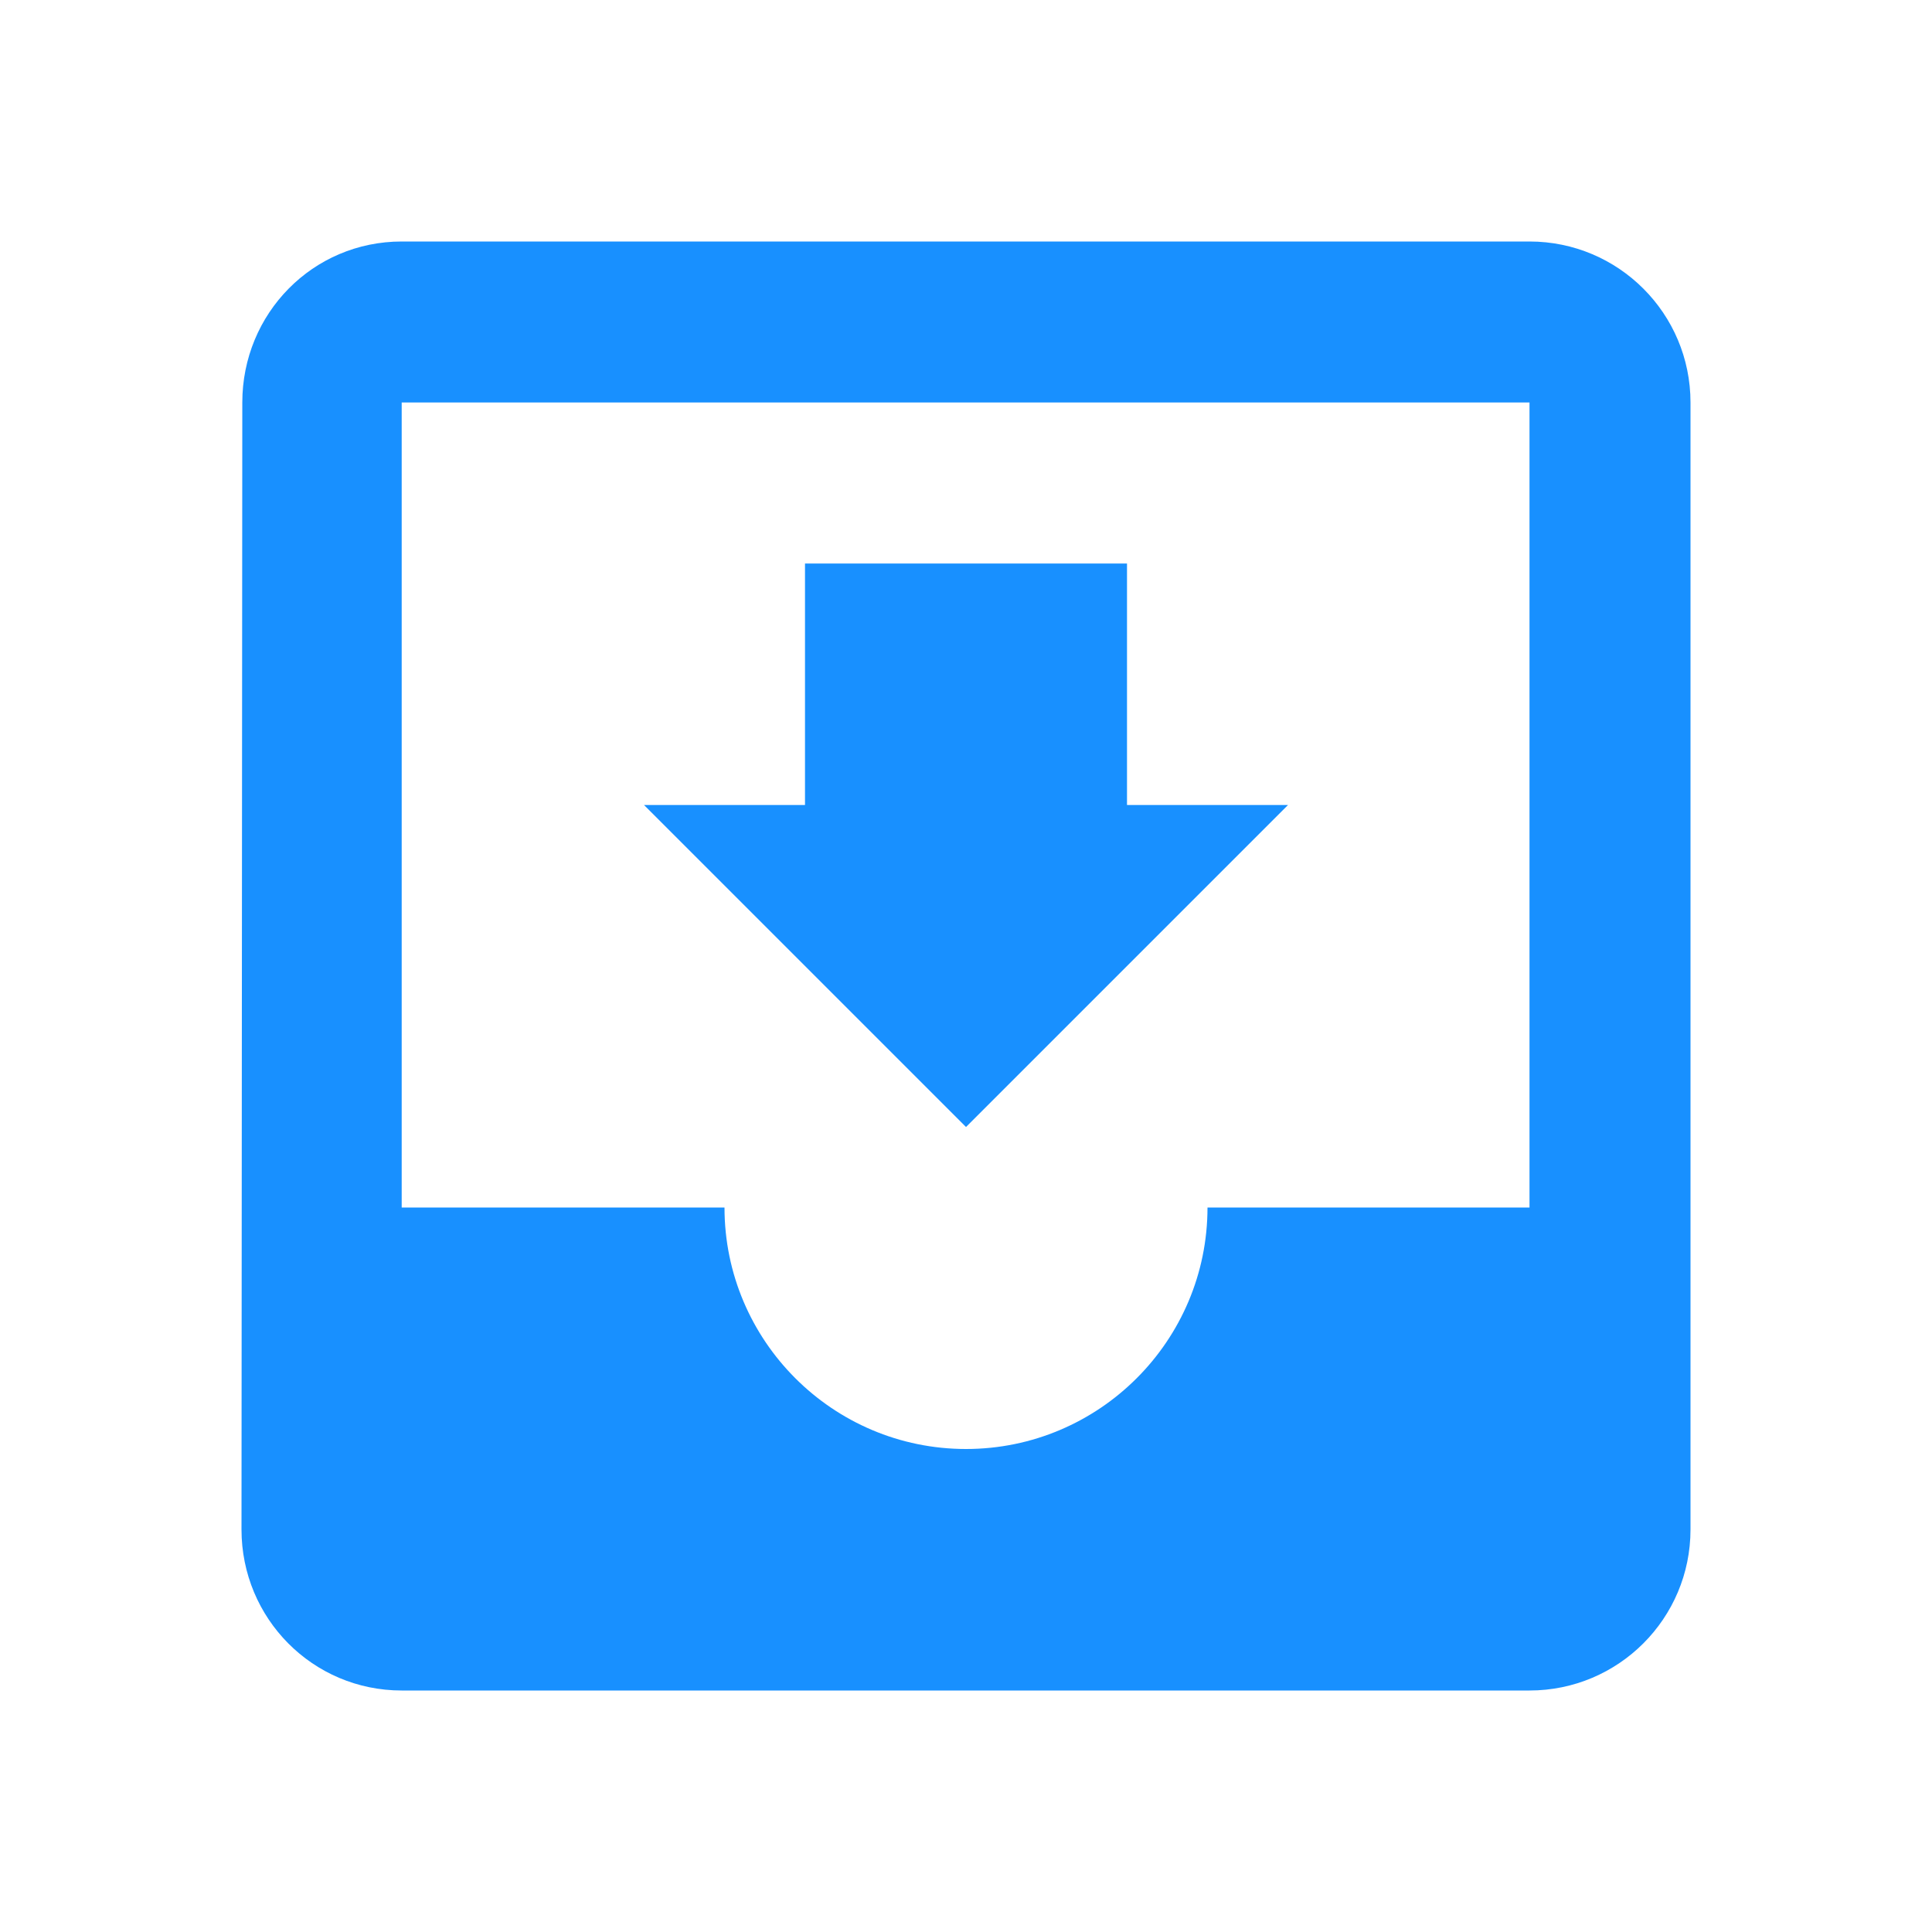 ﻿<svg xmlns="http://www.w3.org/2000/svg" width="54" height="54" viewBox="0 0 48 48" fill="rgba(24, 144, 255, 1)">
	<path d="M38 6H9.98c-2.21 0-3.96 1.79-3.96 4L6 38c0 2.21 1.77 4 3.98 4H38c2.21 0 4-1.79 4-4V10c0-2.21-1.79-4-4-4zm0 24h-8c0 3.31-2.69 6-6 6s-6-2.69-6-6H9.98V10H38v20zm-6-10h-4v-6h-8v6h-4l8 8 8-8z">
	</path>
	<path fill="none" d="M0 0h48v48H0V0z">
	</path>
</svg>
